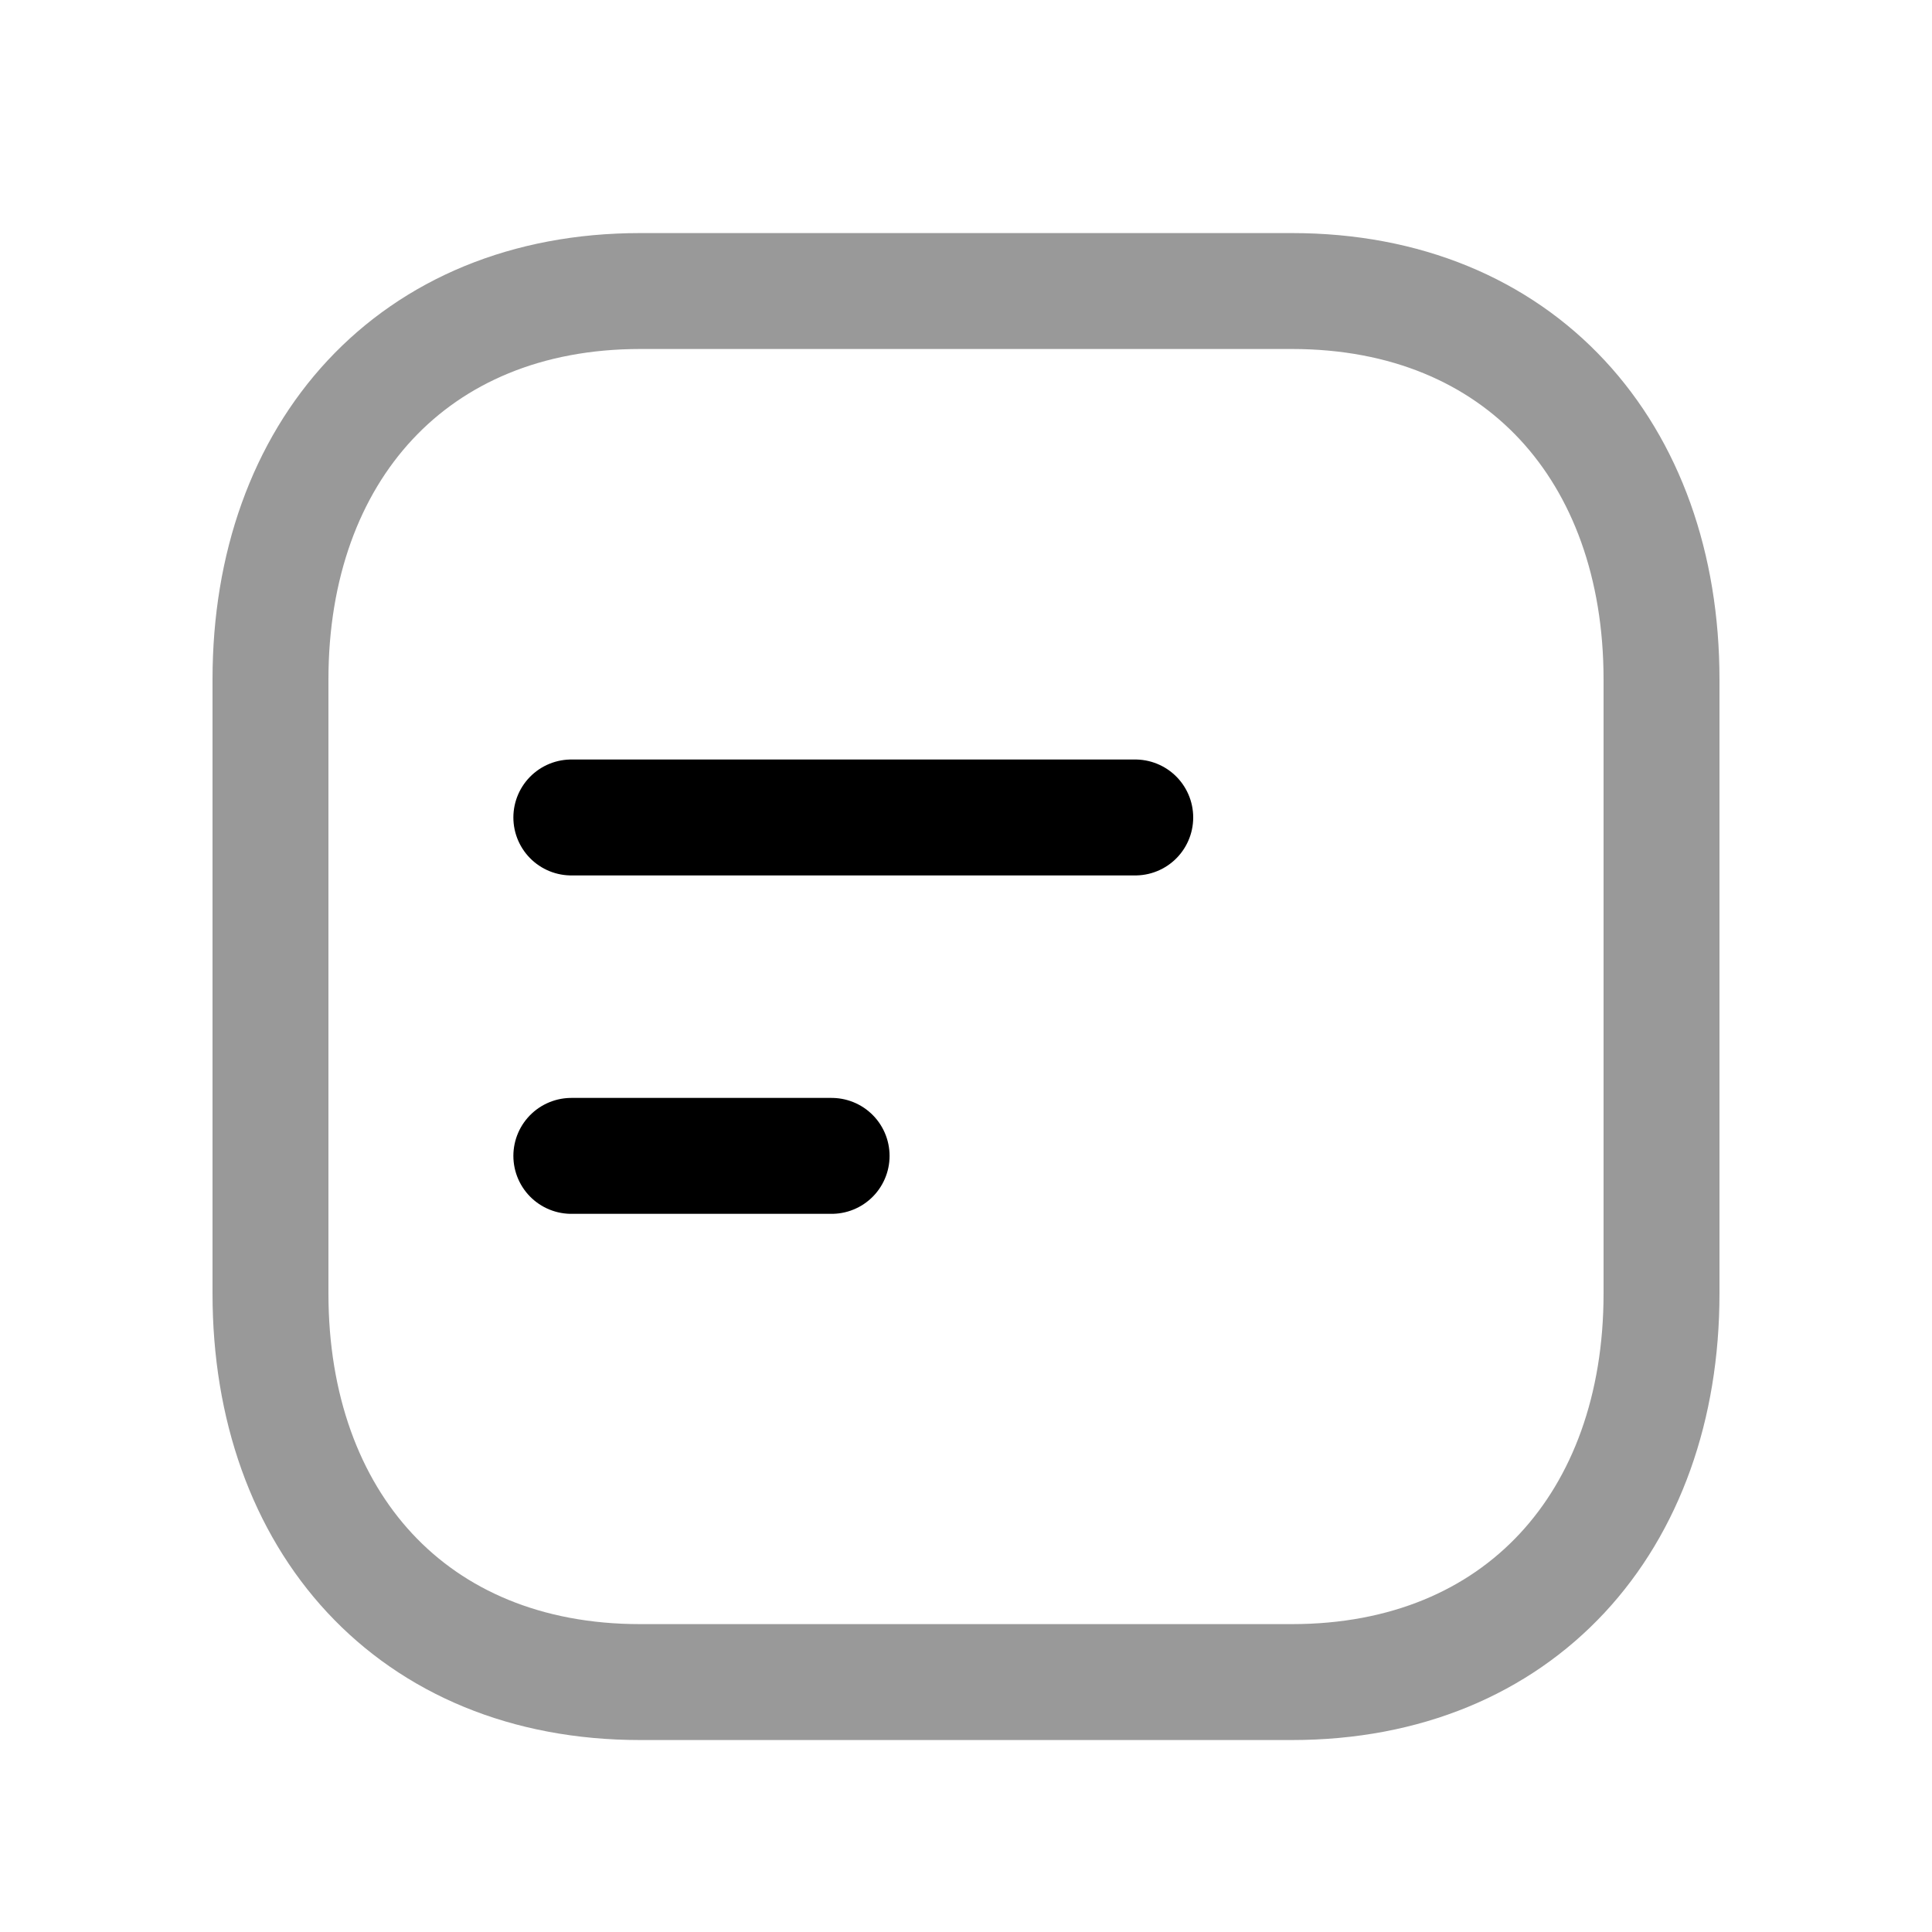 <svg width="25" height="25" viewBox="0 0 25 25" fill="none" xmlns="http://www.w3.org/2000/svg">
<path opacity="0.4" d="M8.283 3.766H16.718C19.666 3.766 21.5 5.846 21.5 8.792V16.739C21.5 19.684 19.666 21.766 16.717 21.766H8.283C5.335 21.766 3.5 19.684 3.5 16.739V8.792C3.5 5.846 5.344 3.766 8.283 3.766Z" stroke="black" stroke-width="1.5" stroke-linecap="round" stroke-linejoin="round"/>
<path d="M7.393 10.578H14.69M7.393 14.957H10.761" stroke="black" stroke-width="1.5" stroke-linecap="round" stroke-linejoin="round"/>
</svg>